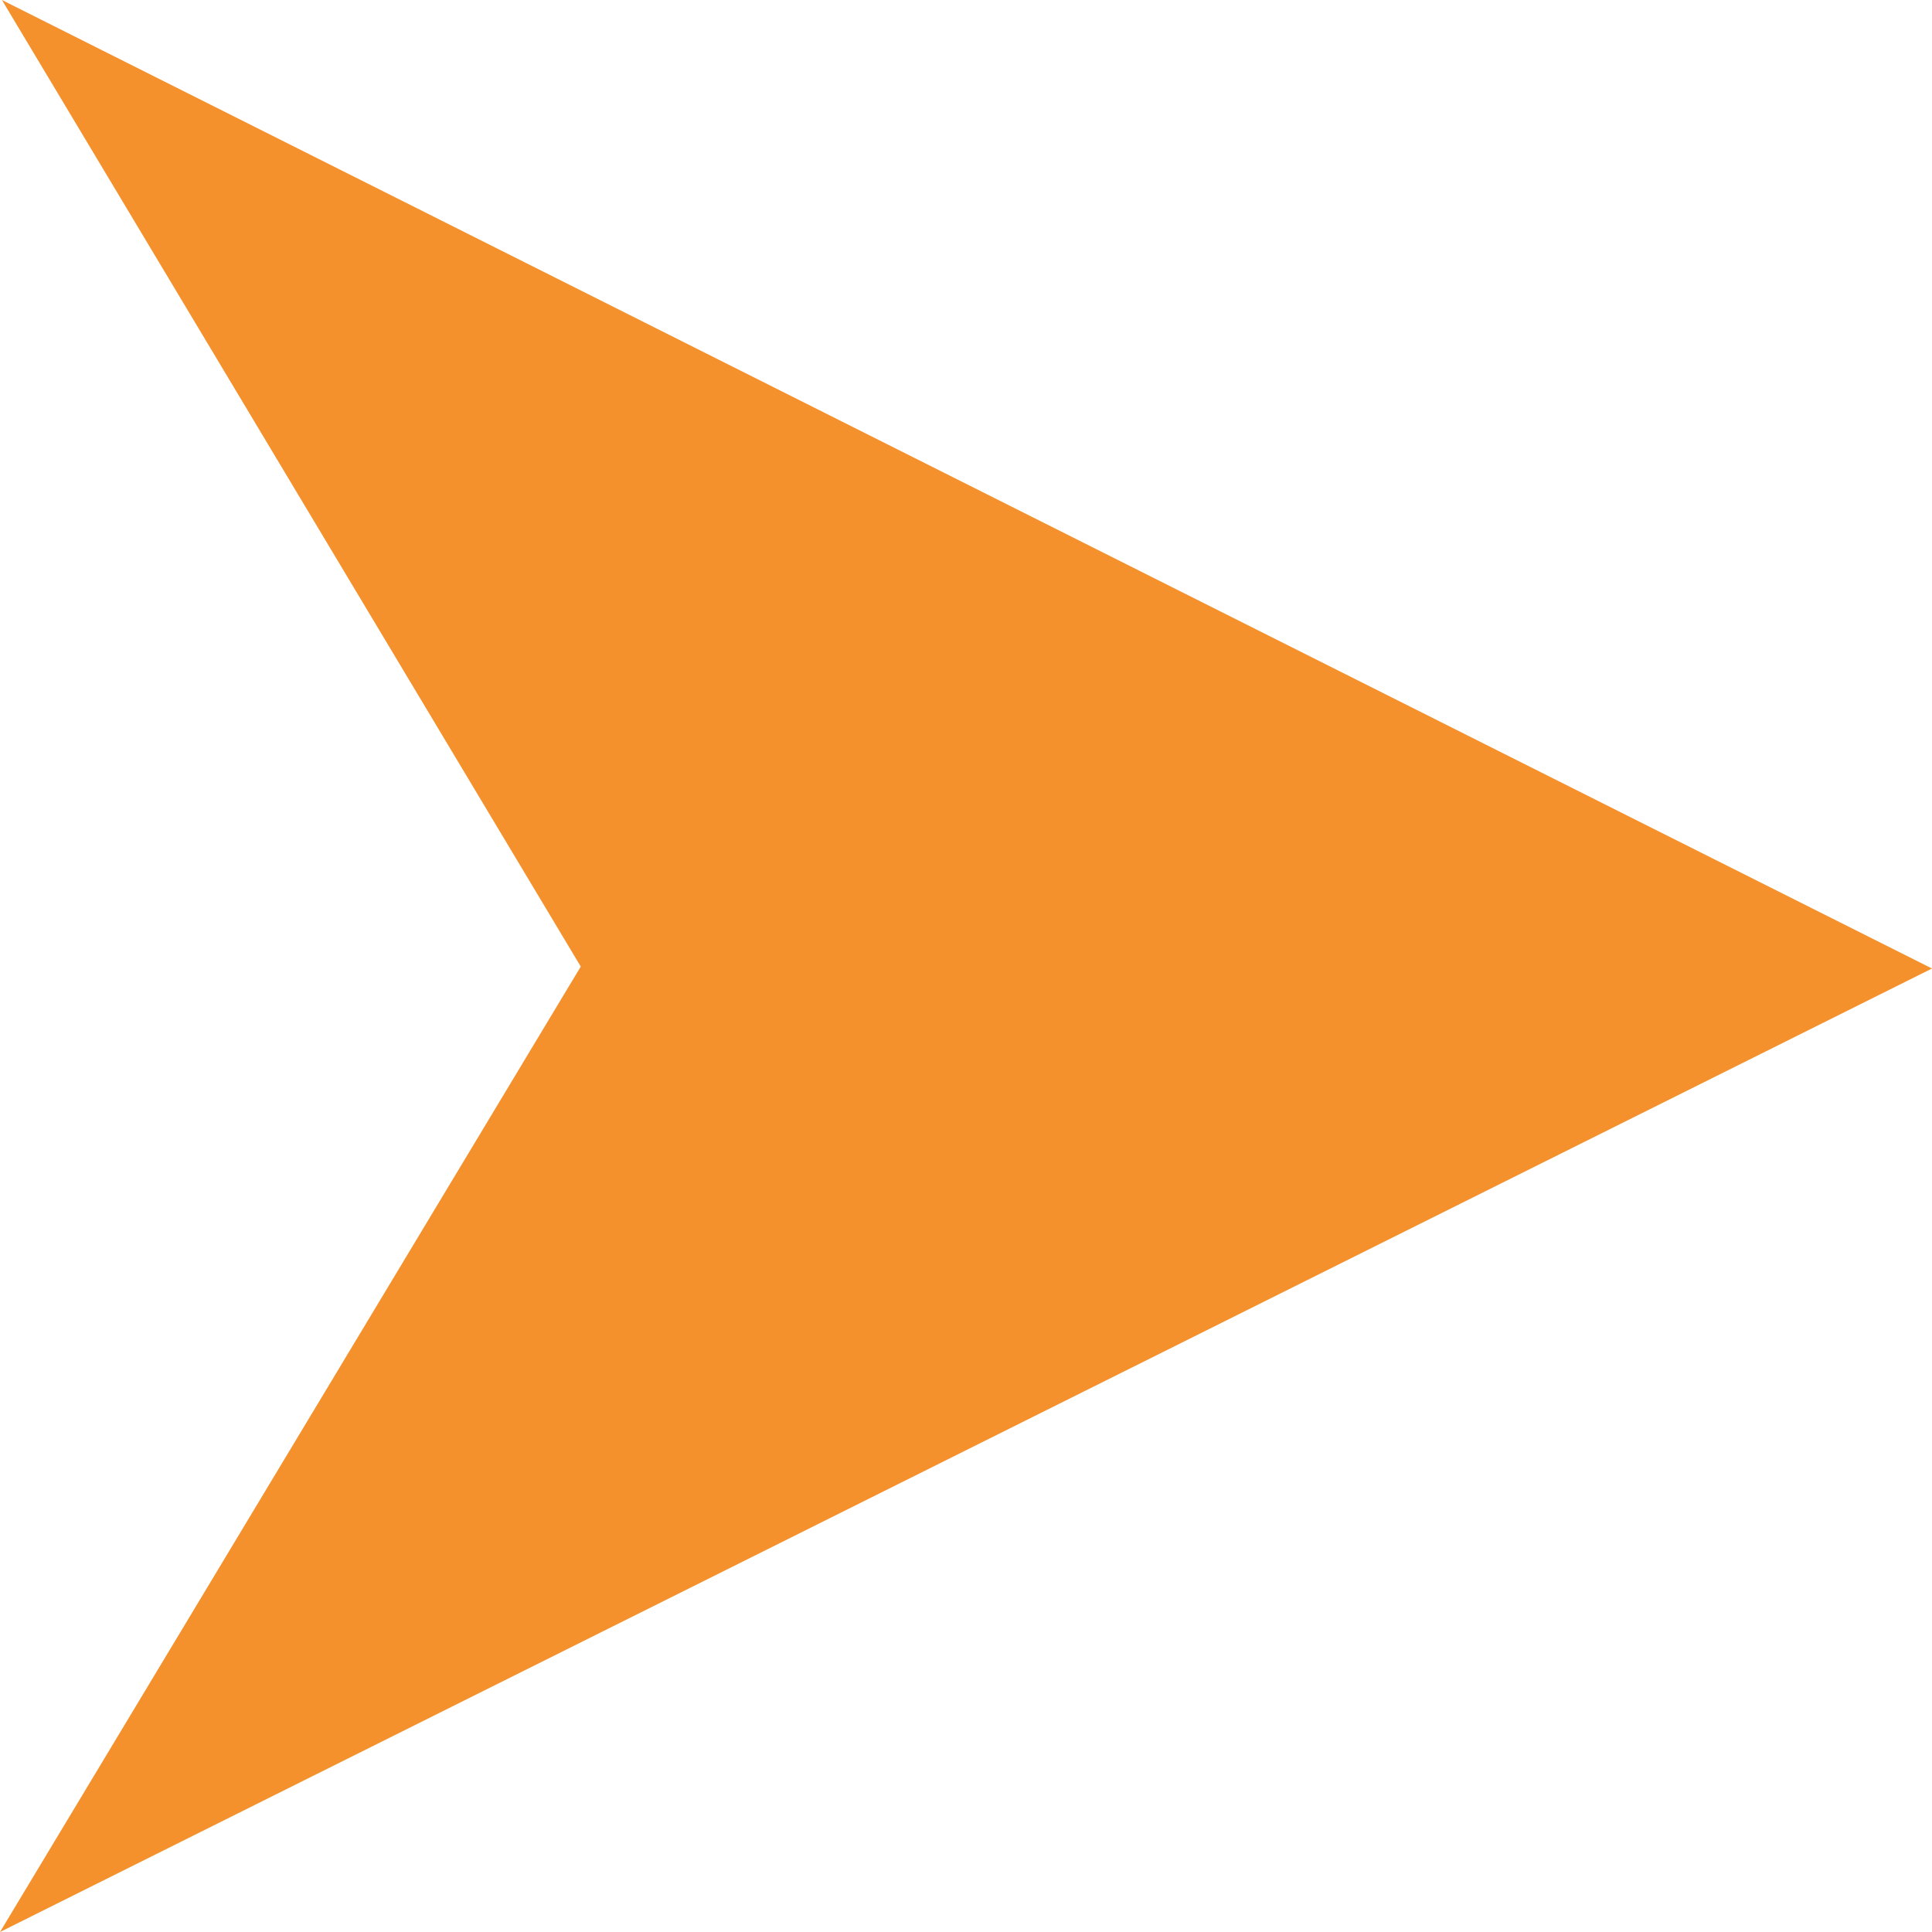 <svg xmlns="http://www.w3.org/2000/svg" viewBox="0 0 100 100"><defs><style>.cls-1{fill:#f4912d;}</style></defs><title>pil</title><g id="Layer_2" data-name="Layer 2"><g id="Layer_1-2" data-name="Layer 1"><polygon class="cls-1" points="0.1 0 100 50.13 0 100 30.06 50.03 0.1 0"/></g></g></svg>
